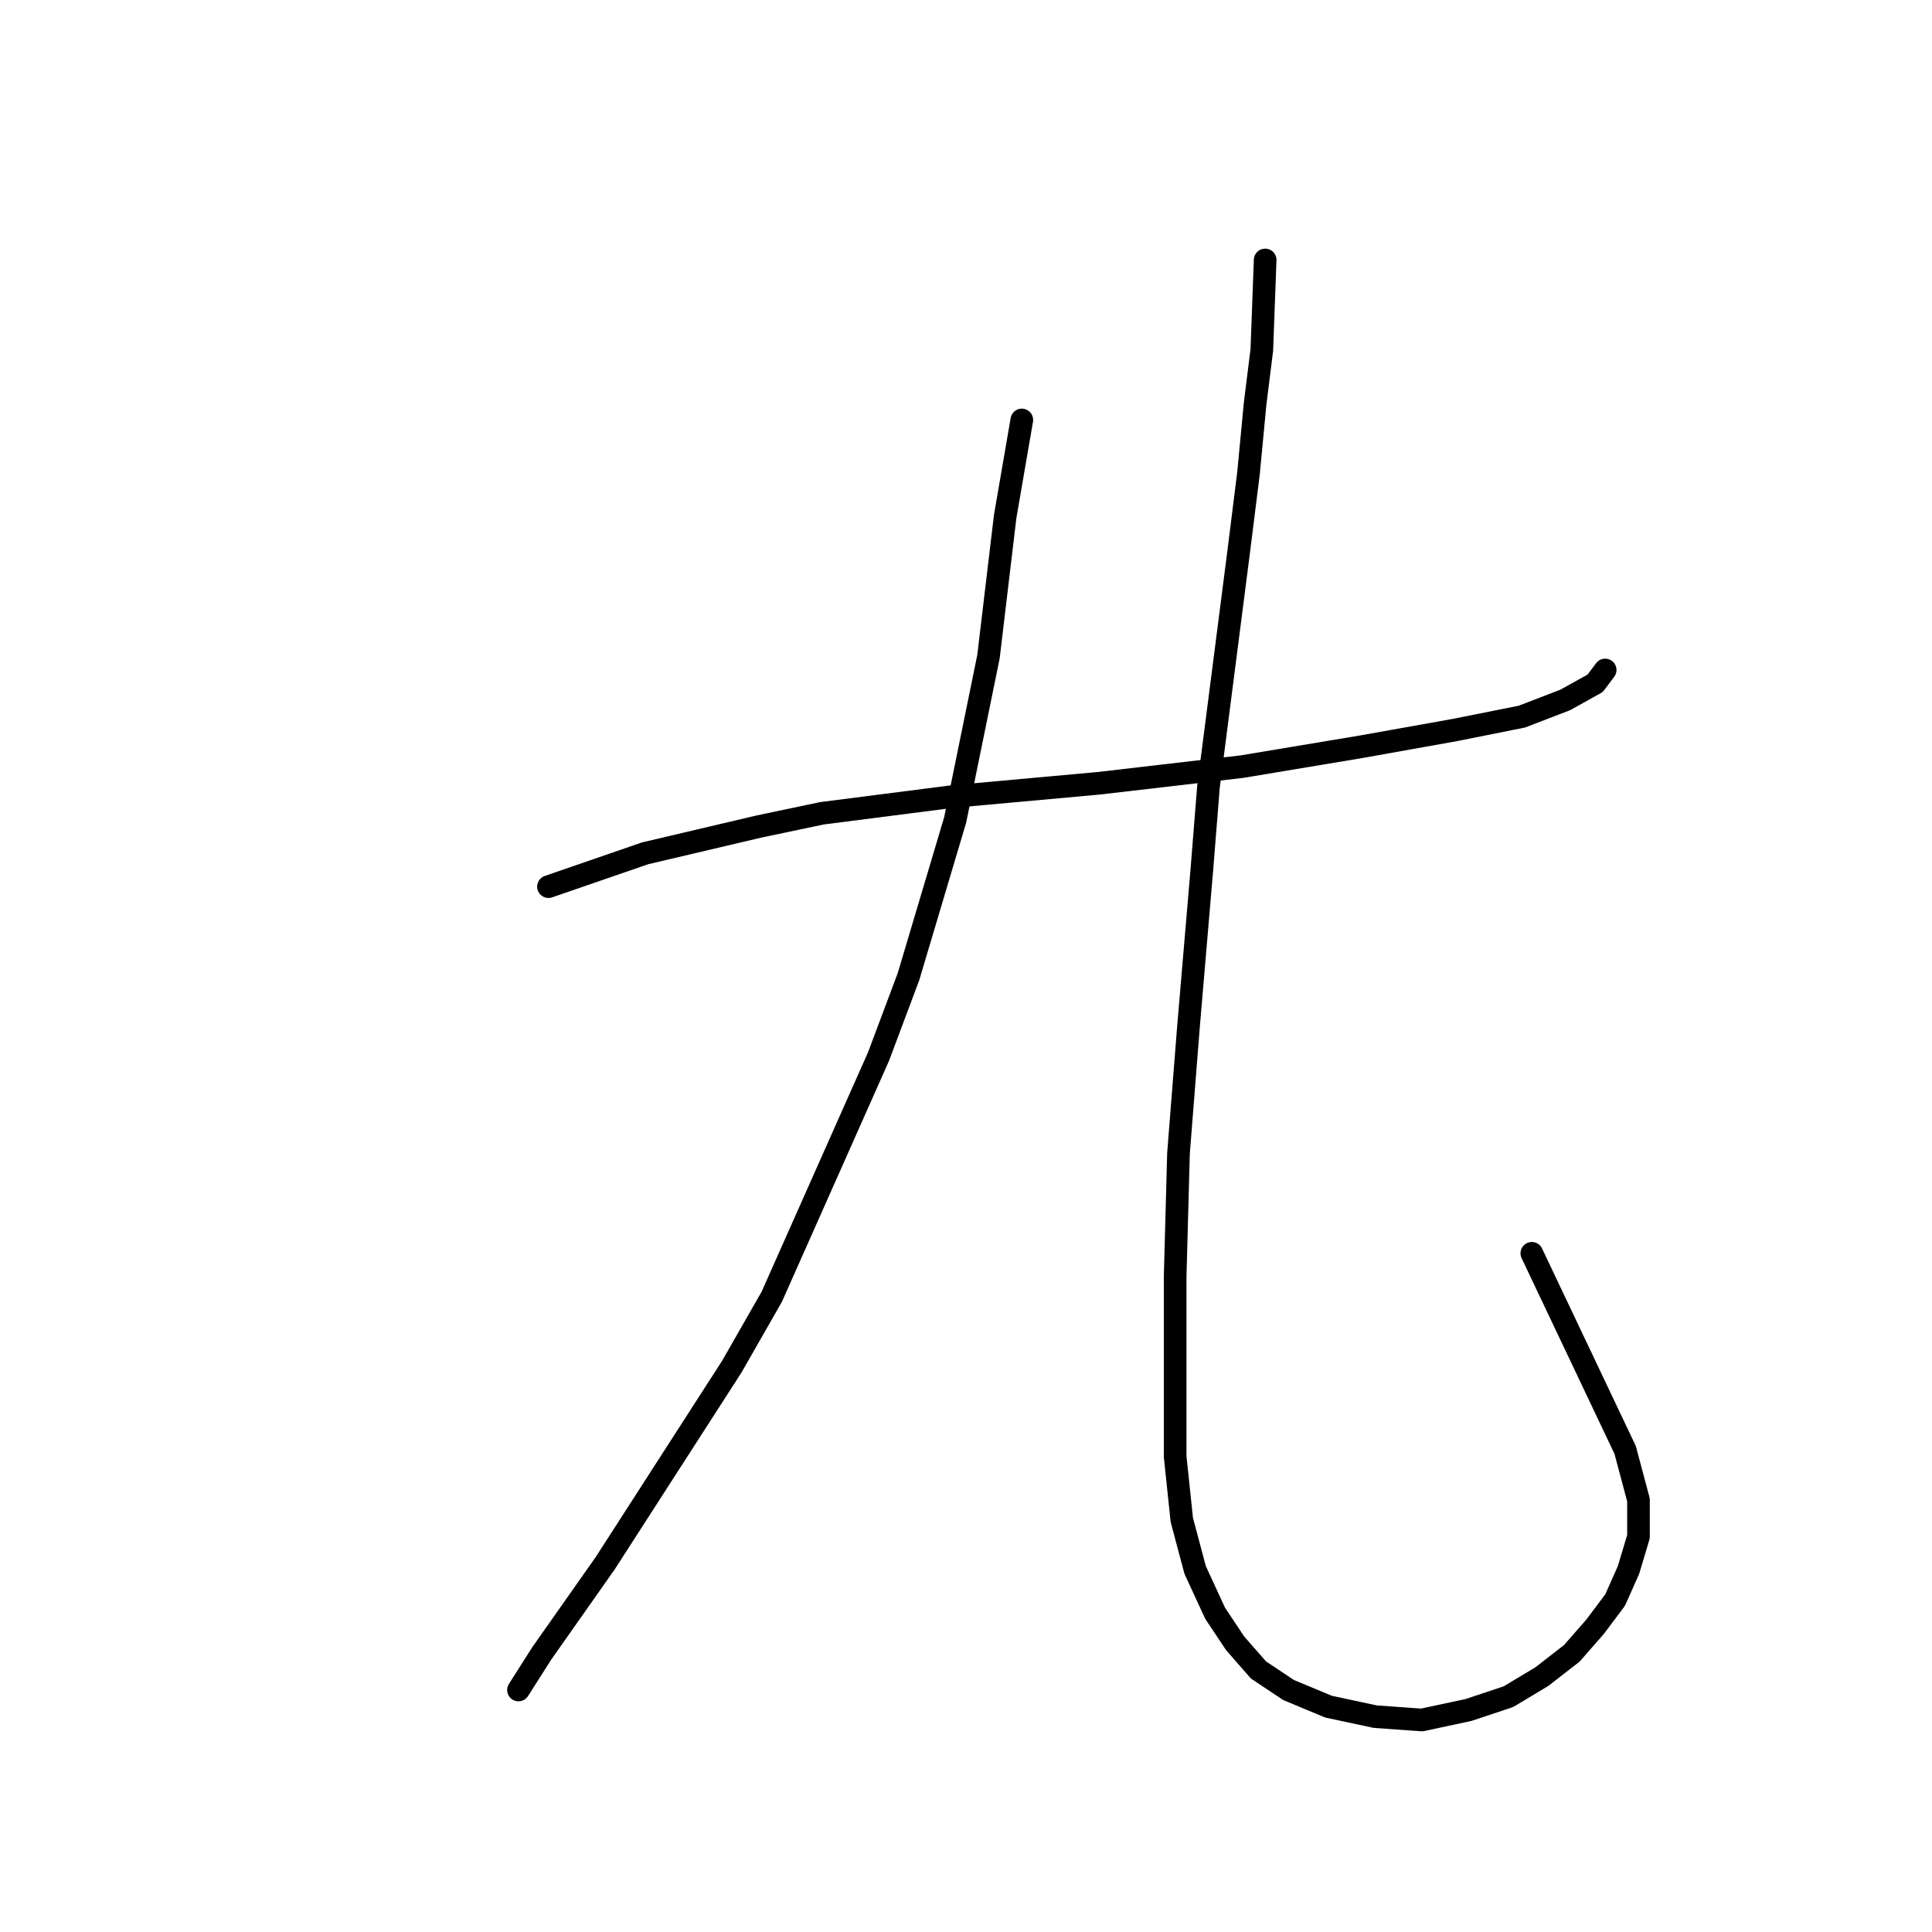<?xml version="1.0" standalone="no"?>
    <svg width="256" height="256" xmlns="http://www.w3.org/2000/svg" version="1.1">
    <polyline stroke="black" stroke-width="3" stroke-linecap="round" fill="transparent" stroke-linejoin="round" points="72.676 117.485 85.485 113.068 100.503 109.534 108.895 107.767 126.121 105.559 145.555 103.792 164.548 101.584 180.449 98.934 192.816 96.725 201.65 94.958 207.392 92.75 211.367 90.542 212.692 88.775 212.692 88.775 " />
        <polyline stroke="black" stroke-width="3" stroke-linecap="round" fill="transparent" stroke-linejoin="round" points="135.396 55.648 133.188 68.457 130.979 87.008 126.563 108.651 120.379 129.41 116.404 140.011 102.27 171.812 96.969 181.088 80.185 207.147 71.793 219.073 68.701 223.932 68.701 223.932 " />
        <polyline stroke="black" stroke-width="3" stroke-linecap="round" fill="transparent" stroke-linejoin="round" points="167.64 34.447 167.198 46.373 166.315 53.44 165.431 62.715 164.106 73.316 160.131 104.234 159.248 115.276 157.481 136.036 156.156 152.82 155.714 169.162 155.714 182.413 155.714 193.013 156.597 201.405 158.364 208.031 161.014 213.773 163.664 217.748 166.756 221.281 170.731 223.932 176.032 226.14 182.215 227.465 188.399 227.907 194.583 226.582 199.883 224.815 204.3 222.165 208.275 219.073 211.367 215.54 214.017 212.006 215.784 208.031 217.109 203.614 217.109 198.755 215.342 192.13 202.975 166.07 202.975 166.07 " />
        </svg>